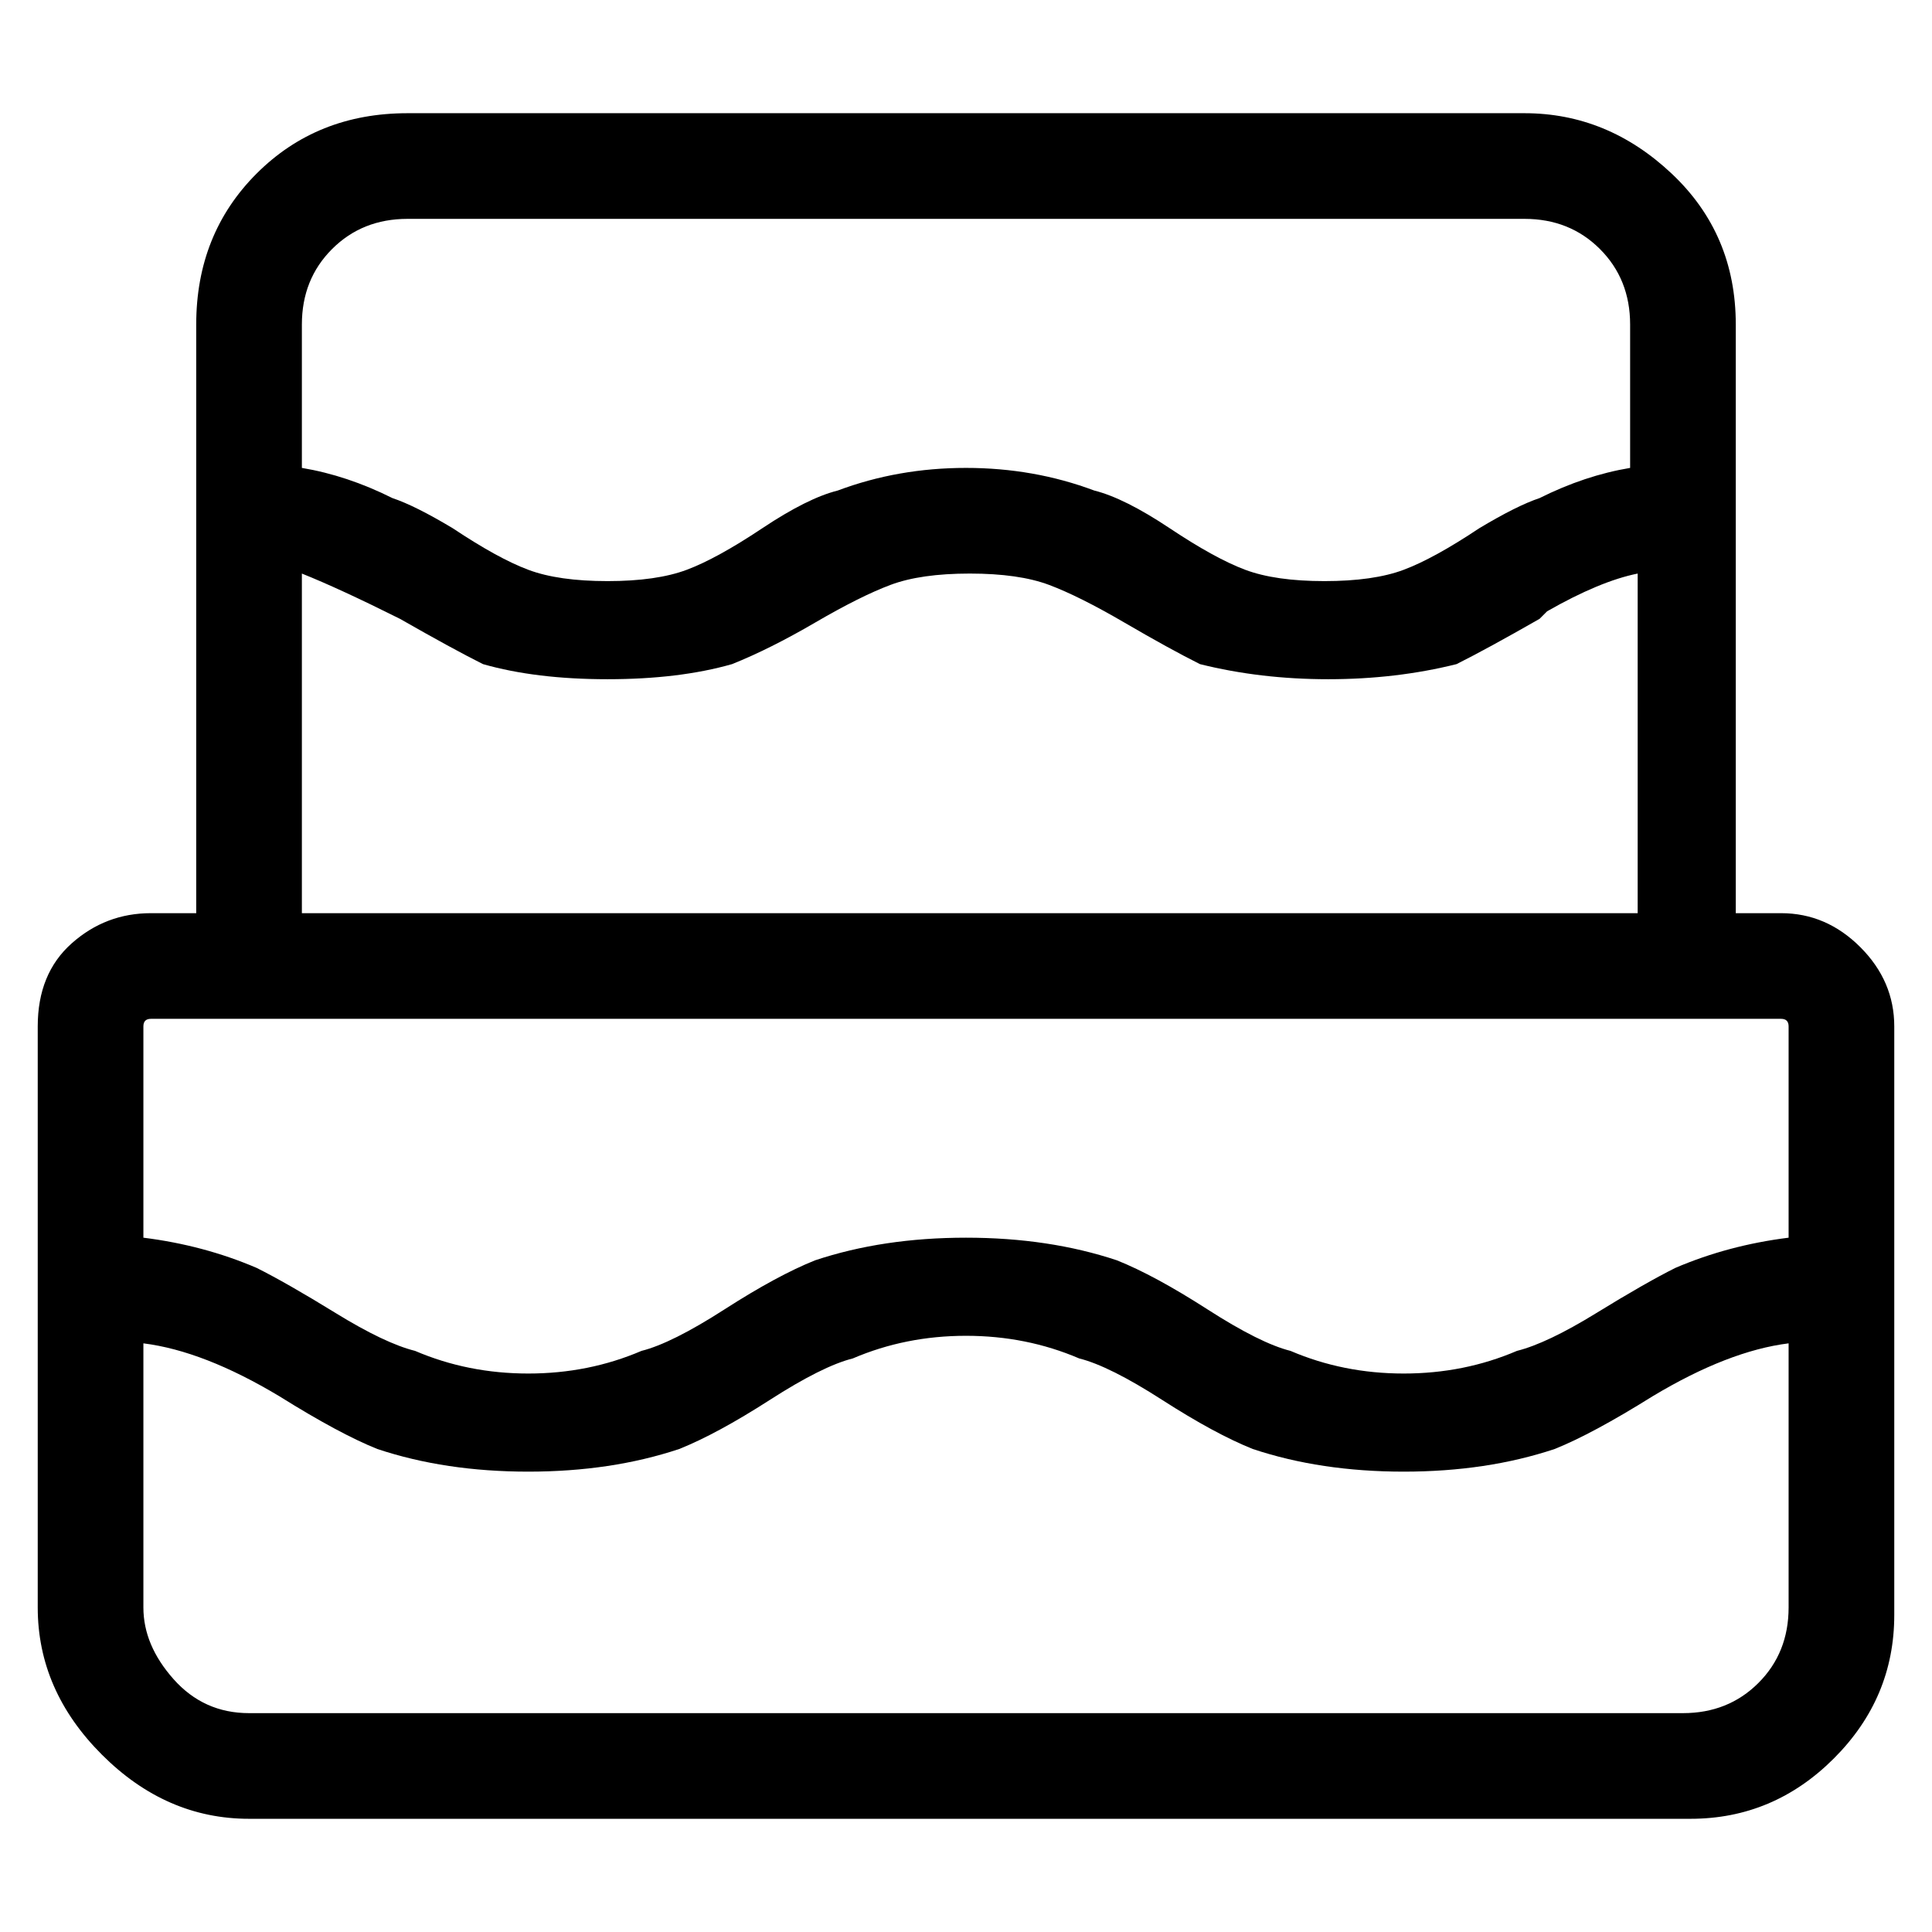 <svg viewBox="0 0 256 256" xmlns="http://www.w3.org/2000/svg">
  <path transform="scale(1, -1) translate(0, -256)" fill="currentColor" d="M236 135h-6v78q0 12 -8.5 20t-19.5 8h-148q-12 0 -20 -8t-8 -20v-78h-6q-6 0 -10.5 -4t-4.5 -11v-77q0 -11 8.5 -19.5t19.5 -8.5h191q11 0 19 8t8 19v78q0 6 -4.5 10.5t-10.5 4.5zM54 227h148q6 0 10 -4t4 -10v-19q-6 -1 -12 -4q-3 -1 -8 -4v0q-6 -4 -10 -5.5t-10.5 -1.5 t-10.5 1.5t-10 5.5t-10 5q-8 3 -17 3t-17 -3q-4 -1 -10 -5t-10 -5.5t-10.5 -1.5t-10.5 1.5t-10 5.5v0q-5 3 -8 4q-6 3 -12 4v19q0 6 4 10t10 4zM40 180q5 -2 13 -6v0q7 -4 11 -6q7 -2 16.5 -2t16.5 2q5 2 11 5.5t10 5t10.5 1.5t10.5 -1.5t10 -5t10 -5.5q8 -2 17 -2t17 2 q4 2 11 6l1 1q7 4 12 5v-45h-177v45zM20 121h216q1 0 1 -1v-28q-8 -1 -15 -4q-4 -2 -10.5 -6t-10.5 -5q-7 -3 -15 -3t-15 3q-4 1 -11 5.5t-12 6.5q-9 3 -20 3t-20 -3q-5 -2 -12 -6.5t-11 -5.5q-7 -3 -15 -3t-15 3q-4 1 -10.5 5t-10.5 6q-7 3 -15 4v28q0 1 1 1zM233 33 q-4 -4 -10 -4h-190q-6 0 -10 4.5t-4 9.5v35q8 -1 18 -7q8 -5 13 -7q9 -3 20 -3t20 3q5 2 12 6.5t11 5.5q7 3 15 3t15 -3q4 -1 11 -5.5t12 -6.5q9 -3 20 -3t20 3q5 2 13 7q10 6 18 7v-35q0 -6 -4 -10z" />
</svg>
